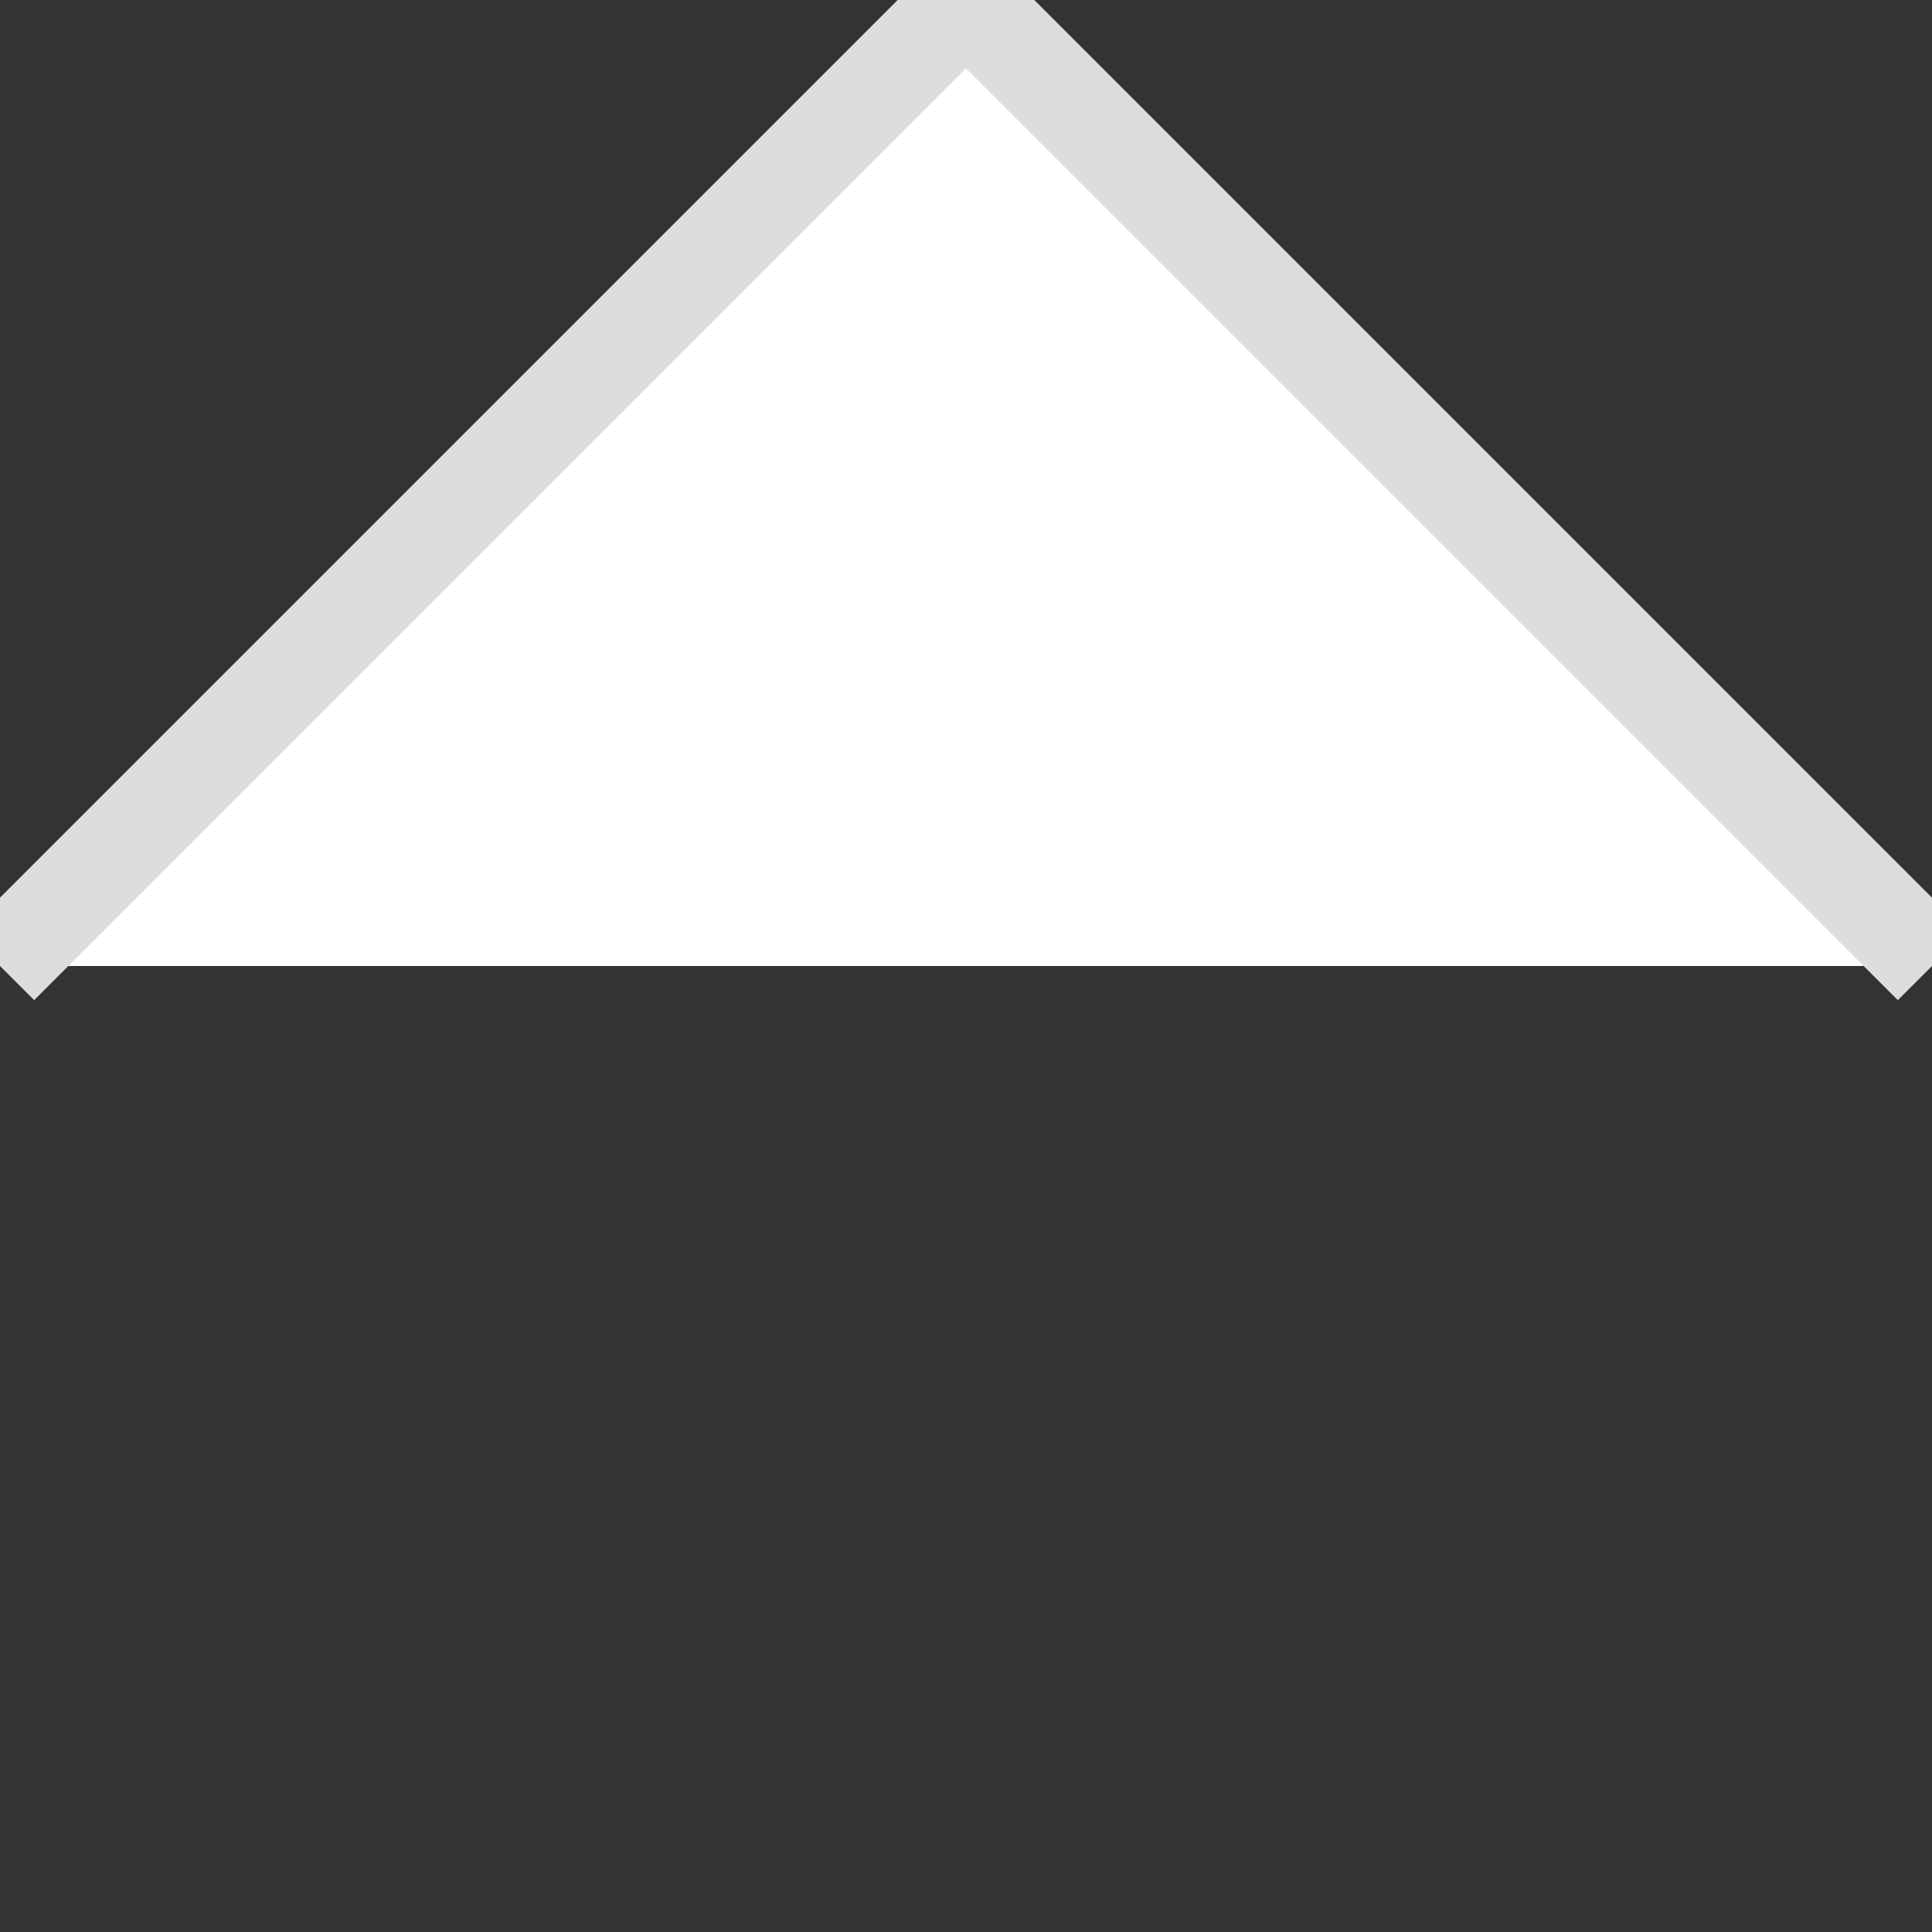 <svg xmlns:xlink="http://www.w3.org/1999/xlink" xmlns="http://www.w3.org/2000/svg" class="lc_hoverhook_tlc lc_hoverhook_hid" width="20"  height="20" ><rect width="100%" height="100%" fill="#333333" stroke="none"/><polyline points="0,10 10,0 20,10" stroke="#DDDDDD" fill="#FFFFFF"></polyline></svg>